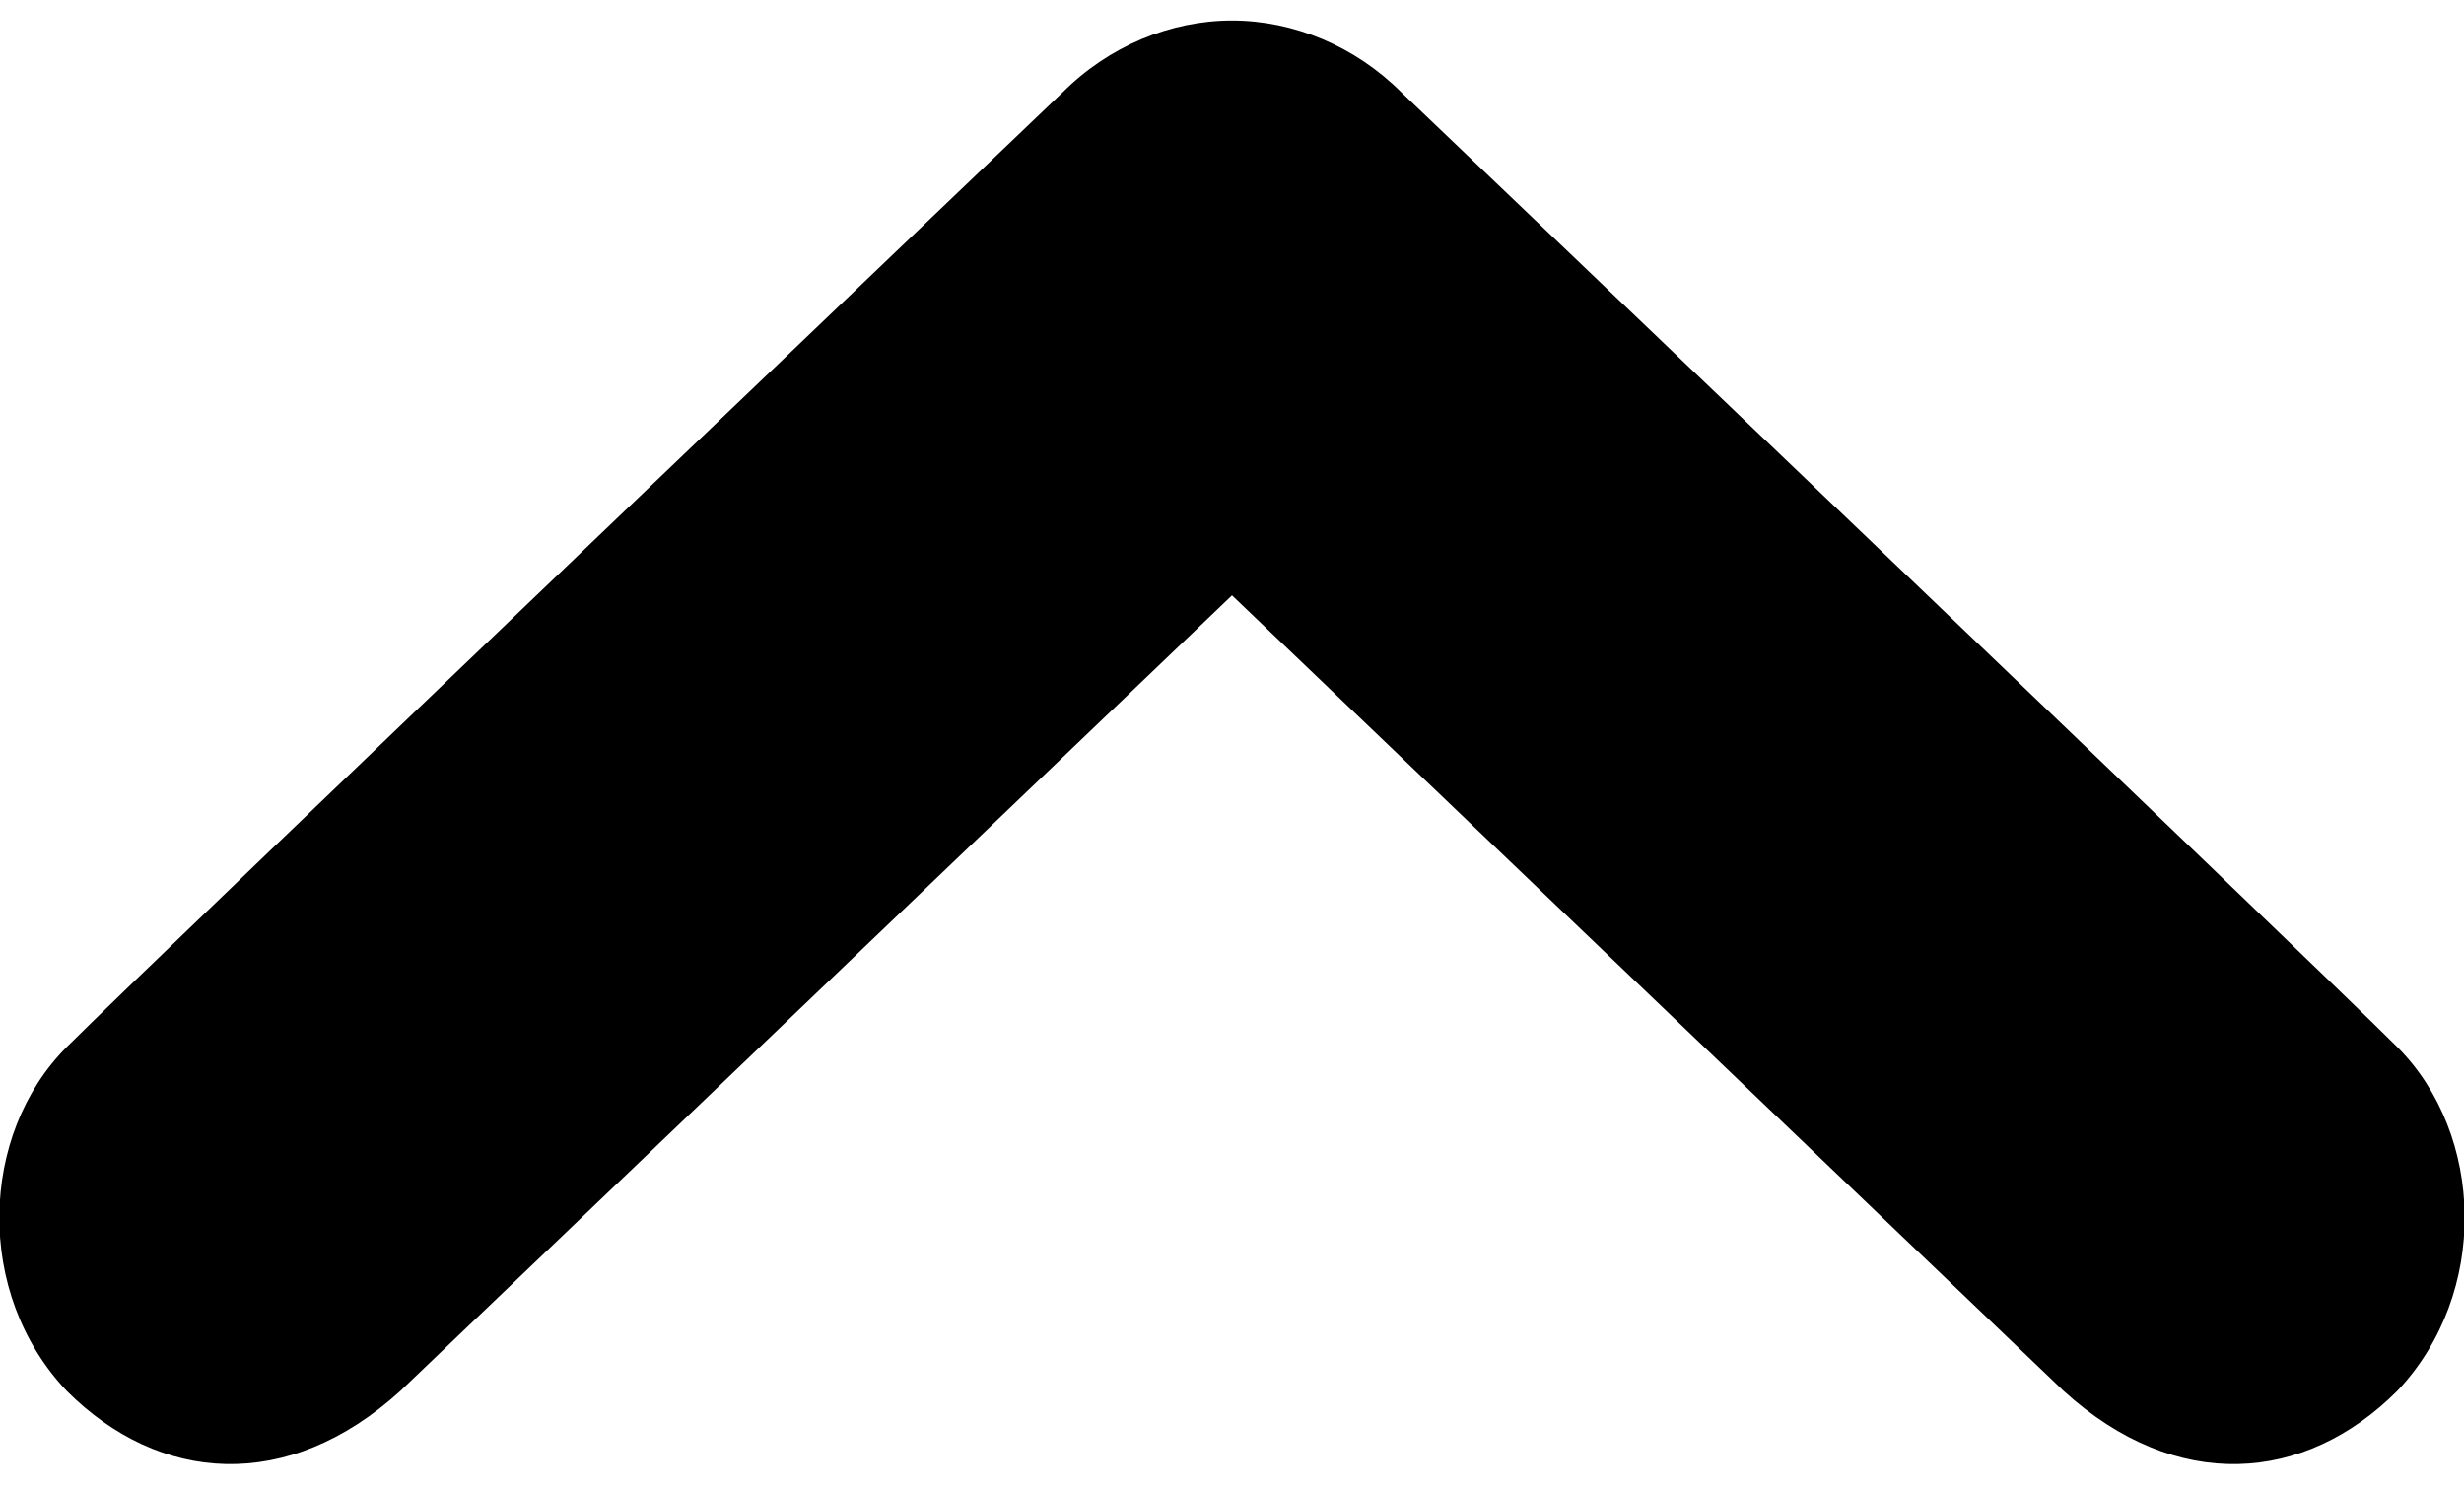 <svg viewBox="0 0 48 29" xmlns="http://www.w3.org/2000/svg" class="ridi_icon"><path d="M46.7 20.4C45 18.7 27.3 1.8 27.3 1.8 26.4.9 25.2.4 24 .4c-1.2 0-2.4.5-3.3 1.4 0 0-17.7 16.9-19.4 18.6-1.7 1.7-1.8 4.8 0 6.7 1.8 1.8 4.3 2 6.5 0L24 11.6l16.2 15.5c2.2 2 4.7 1.8 6.5 0 1.8-1.9 1.7-5 0-6.7z"/></svg>